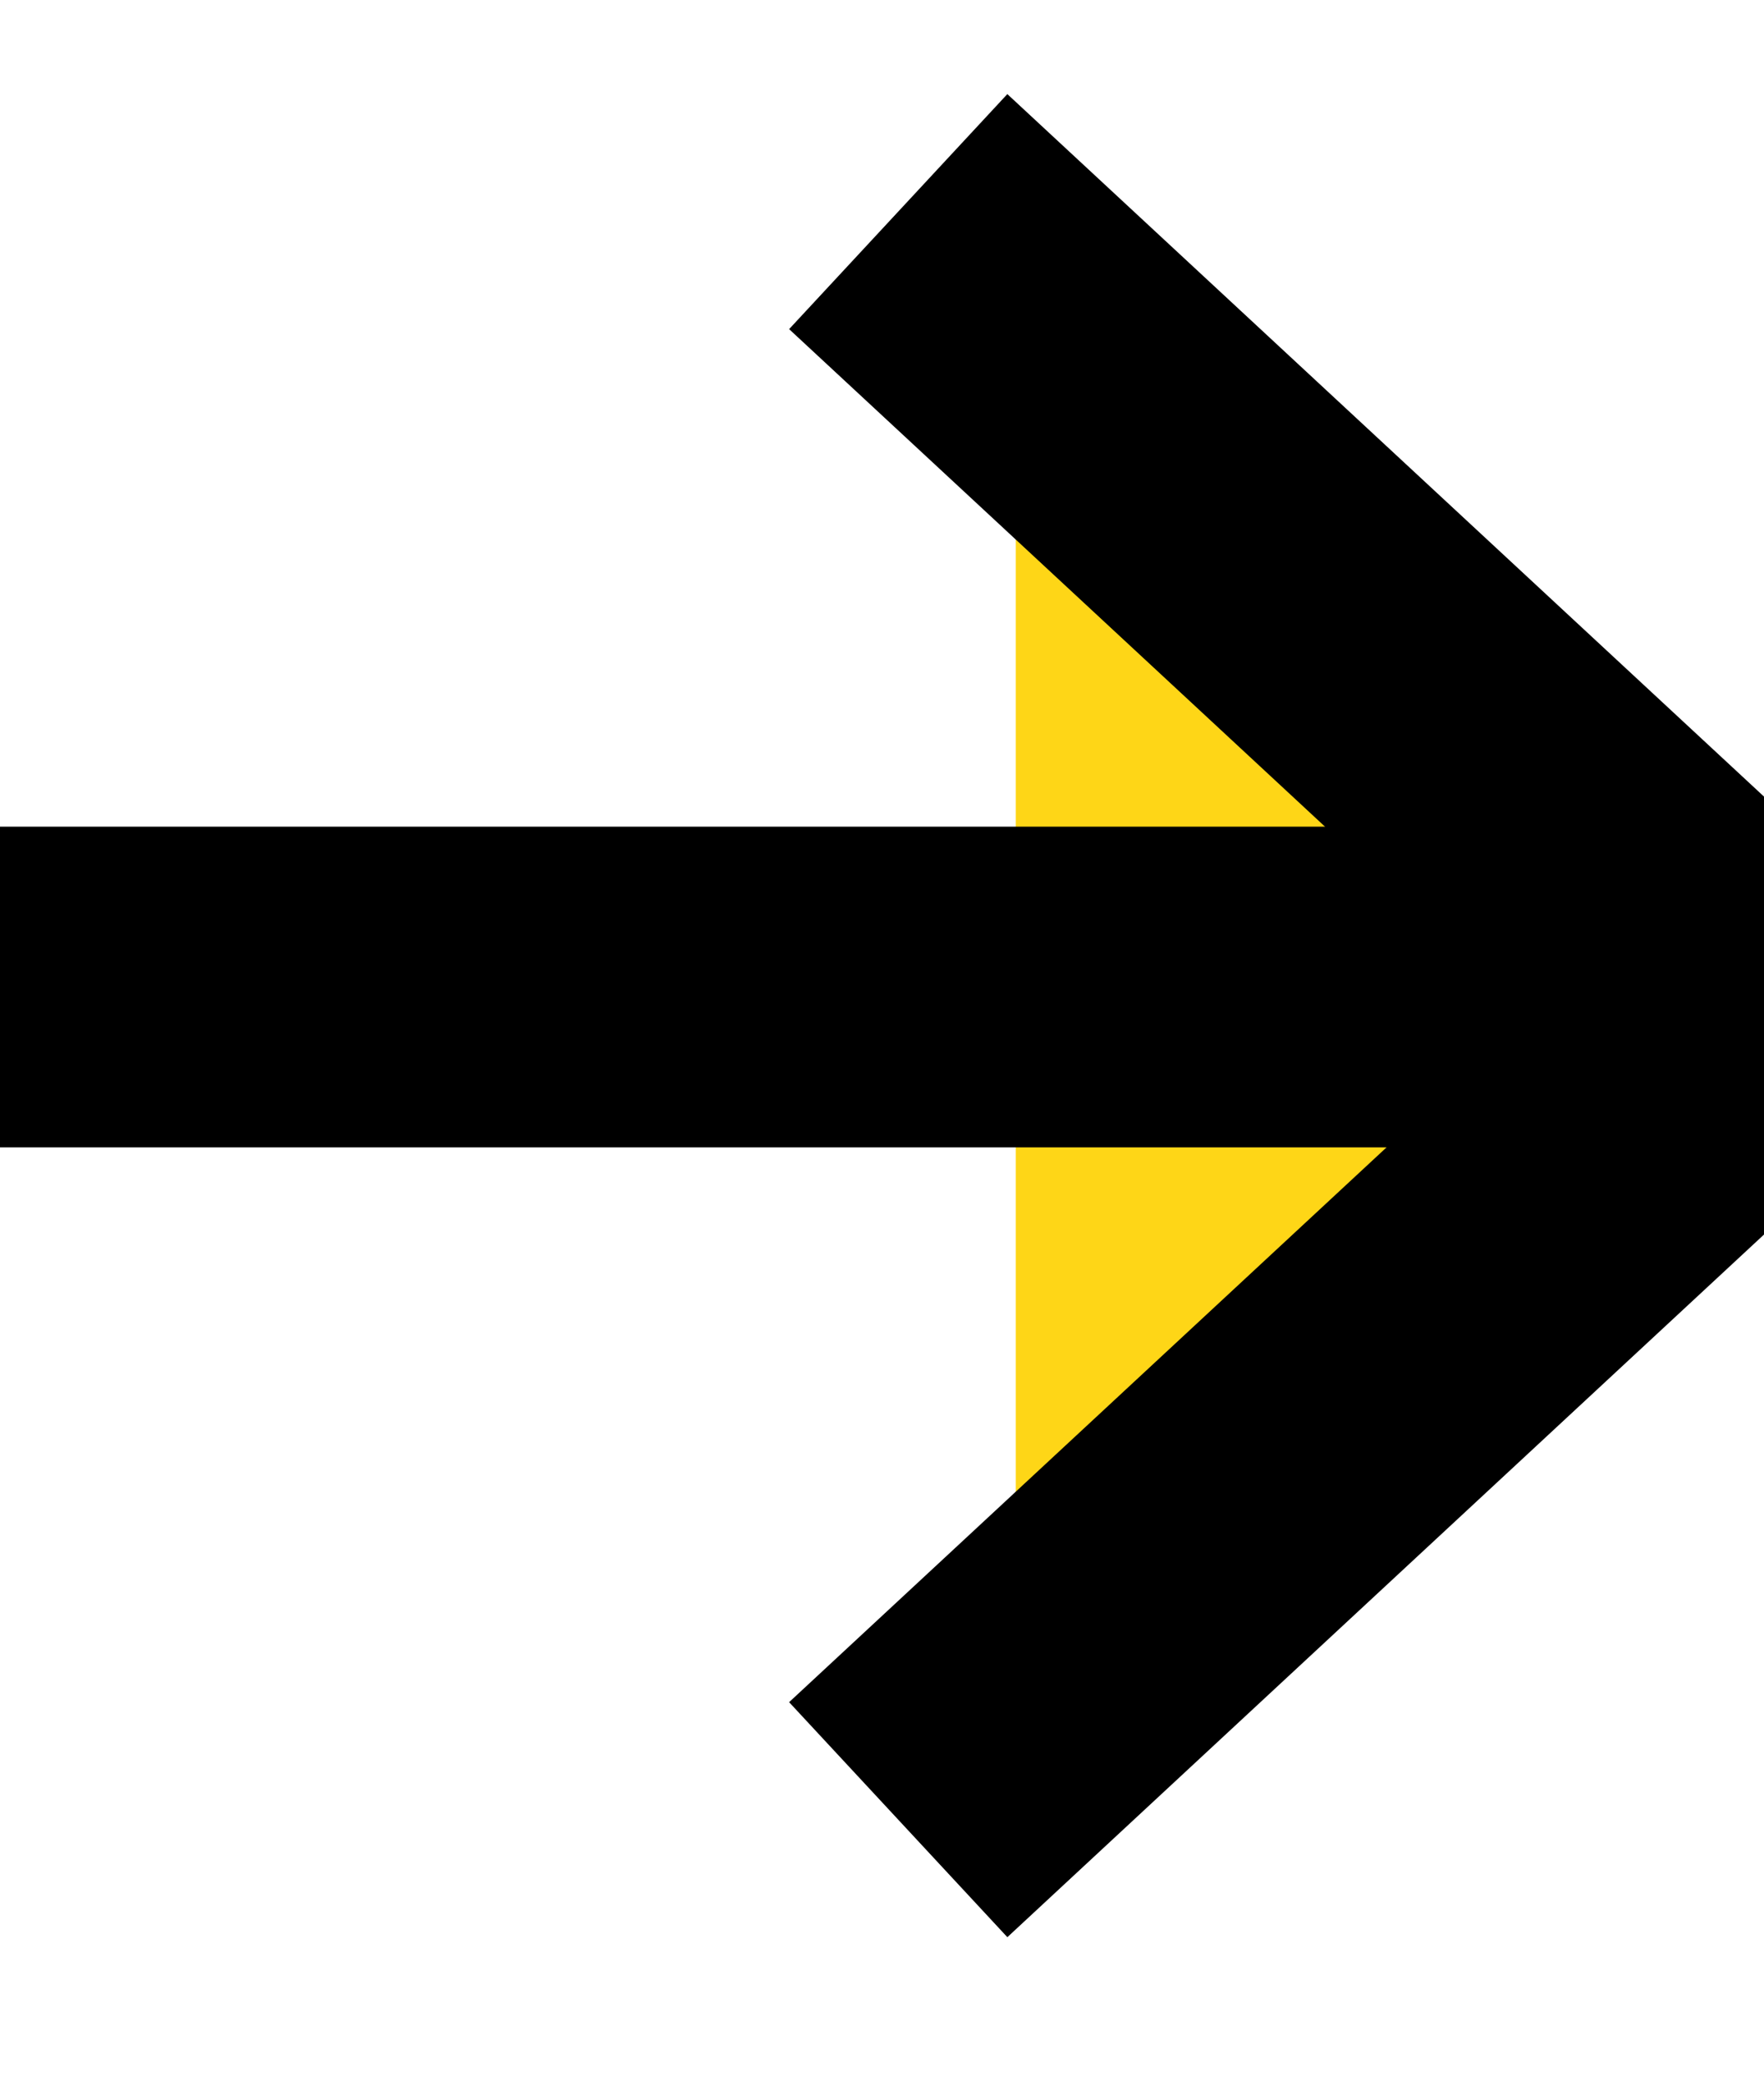 <svg width="11" height="13" viewBox="0 0 11 13" fill="#FED617" stroke="currentColor" xmlns="http://www.w3.org/2000/svg">
<path d="M6.334 2L11.001 6.333L6.334 10.667" stroke="currentColor" stroke-width="2" stroke-linecap="square" stroke-linejoin="bevel" fill="#FED617"/>
<path d="M1 6.155H10.333"  stroke-width="2" stroke="currentColor" stroke-linecap="square" stroke-linejoin="bevel" fill="#FED617"/>
</svg>
